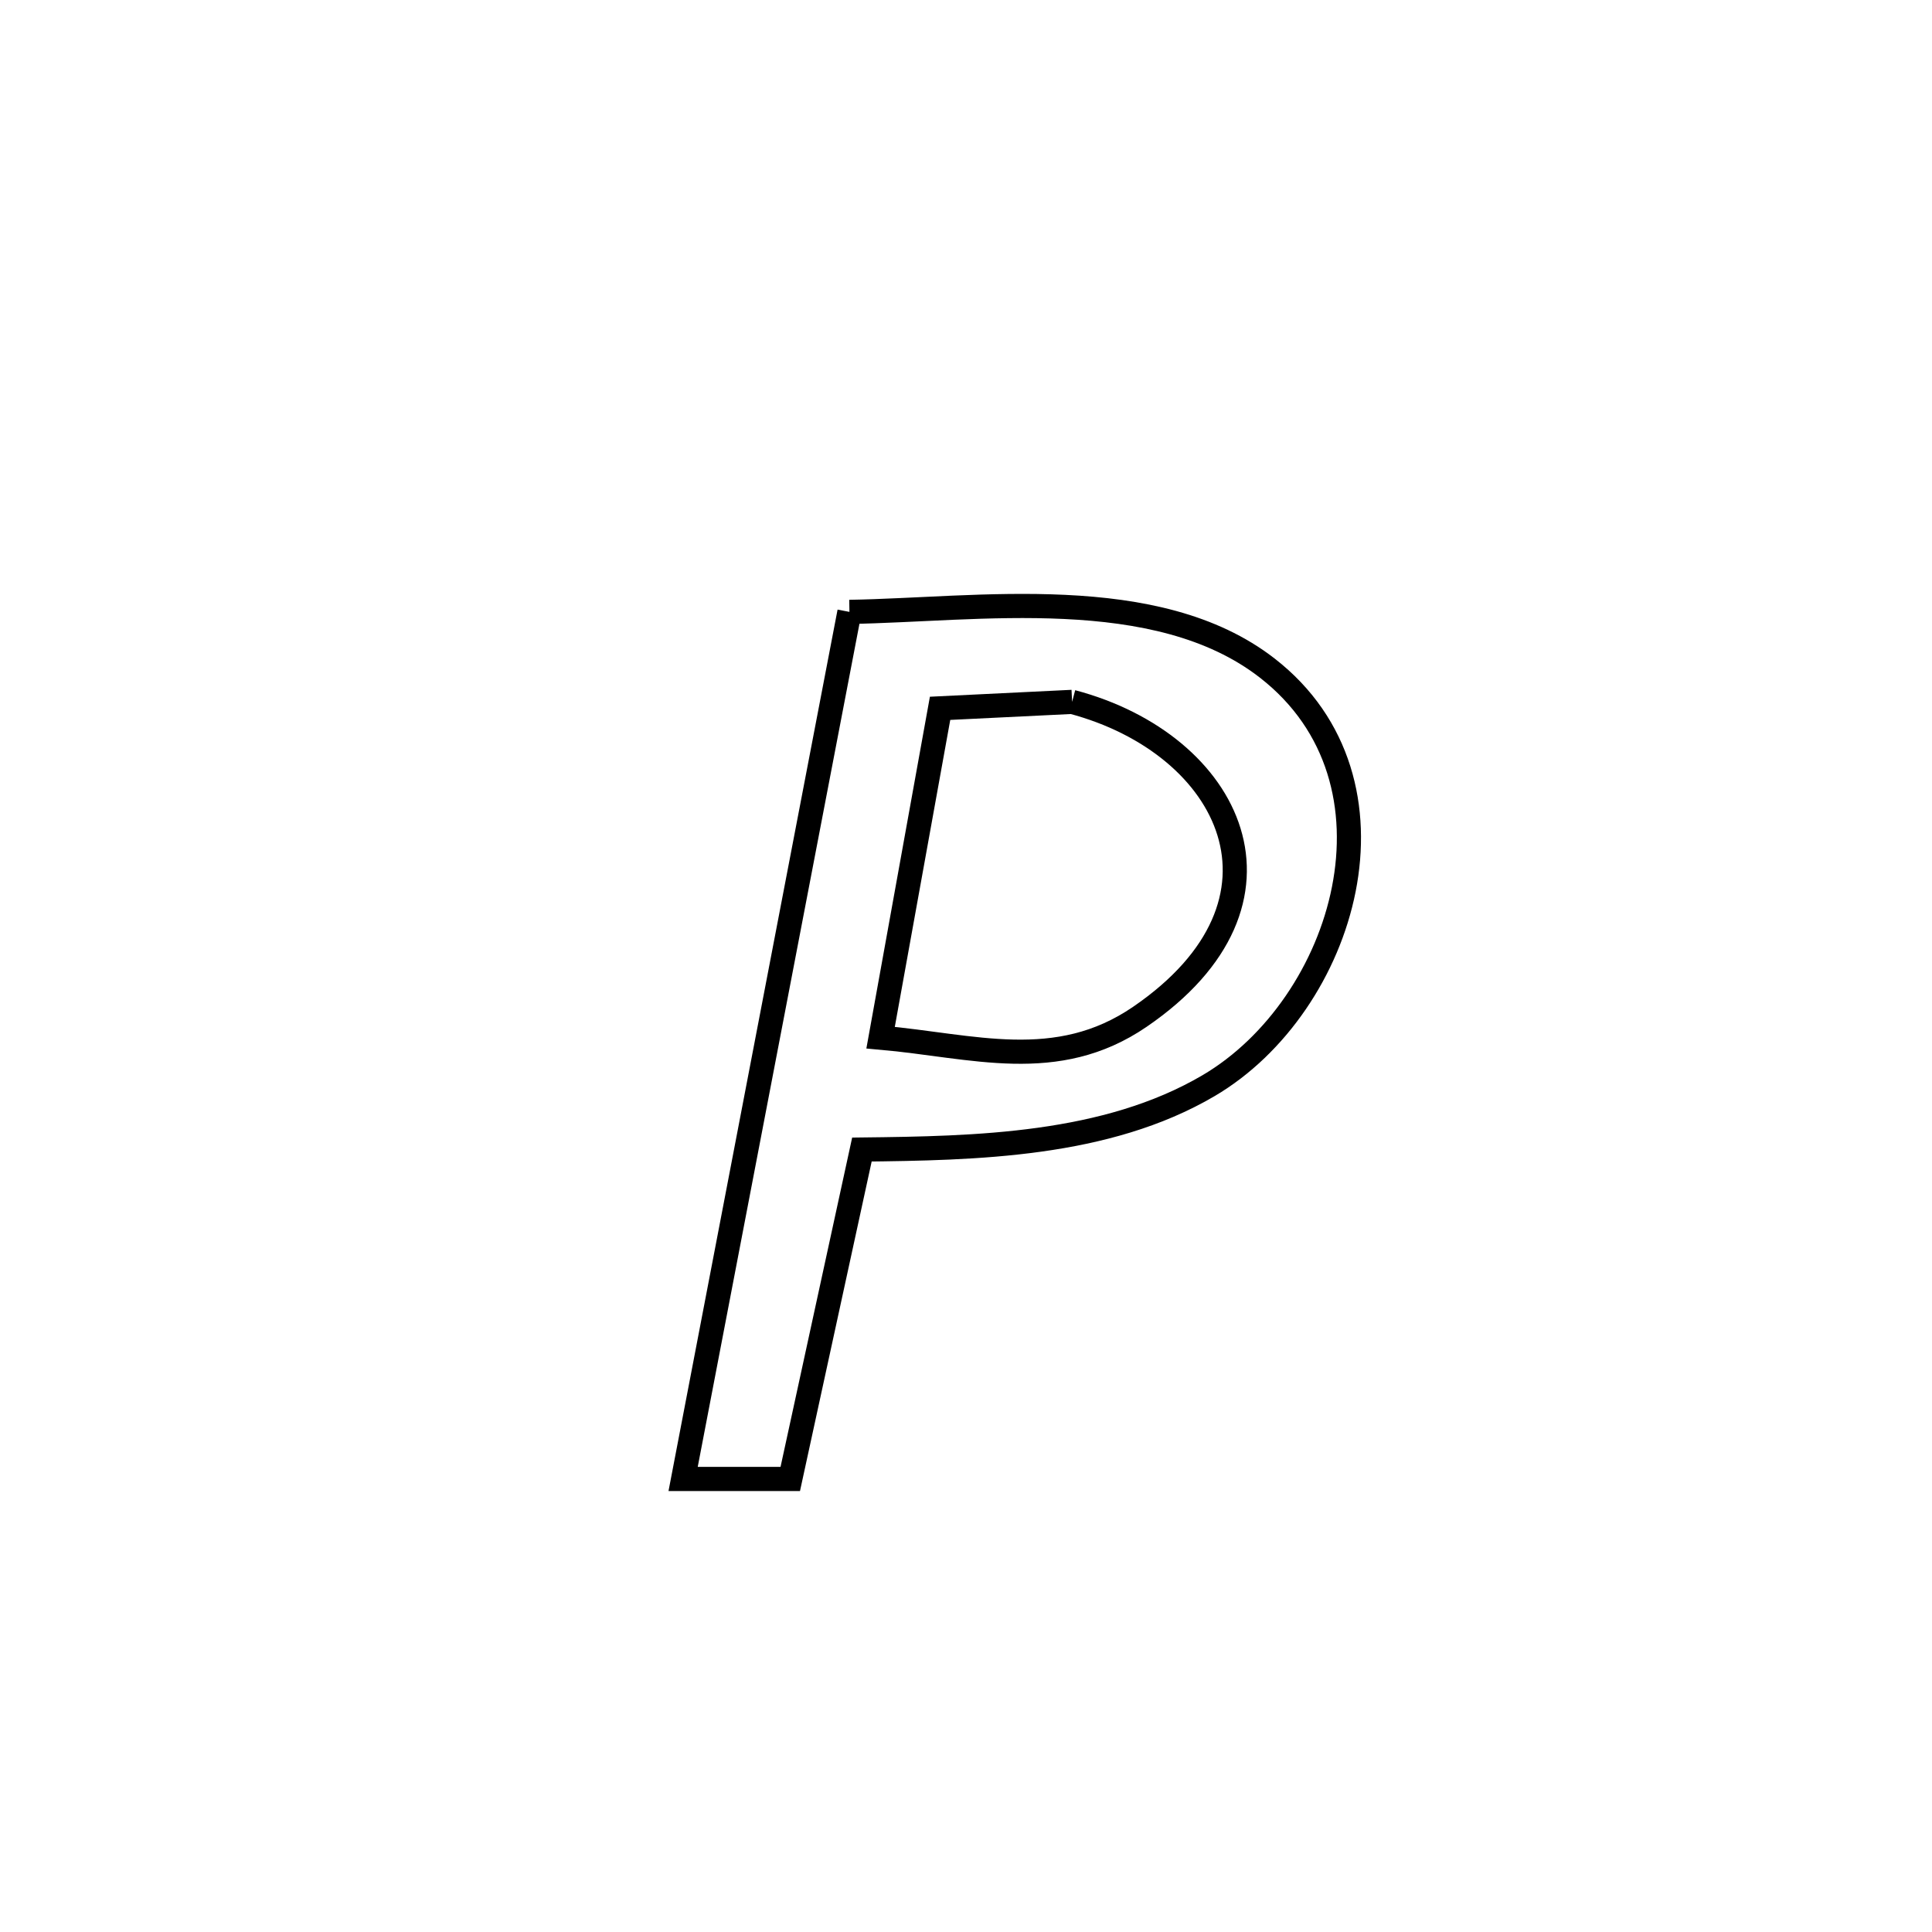 <svg xmlns="http://www.w3.org/2000/svg" viewBox="0.0 0.0 24.0 24.0" height="200px" width="200px"><path fill="none" stroke="black" stroke-width=".3" stroke-opacity="1.0"  filling="0" d="M10.552 7.601 L10.552 7.601 C12.139 7.576 14.365 7.229 15.742 8.299 C17.554 9.707 16.709 12.488 15.014 13.486 C13.74 14.235 12.12 14.264 10.707 14.28 L10.707 14.28 C10.41 15.644 10.114 17.008 9.817 18.372 L9.817 18.372 C9.373 18.372 8.93 18.372 8.486 18.372 L8.486 18.372 C8.83 16.577 9.175 14.782 9.519 12.986 C9.863 11.191 10.207 9.396 10.552 7.601 L10.552 7.601"></path>
<path fill="none" stroke="black" stroke-width=".3" stroke-opacity="1.0"  filling="0" d="M13.318 8.719 L13.318 8.719 C15.298 9.243 16.255 11.198 14.16 12.631 C13.125 13.339 12.083 12.991 10.939 12.89 L10.939 12.89 C11.185 11.526 11.432 10.163 11.678 8.799 L11.678 8.799 C12.225 8.772 12.772 8.745 13.318 8.719 L13.318 8.719"></path></svg>